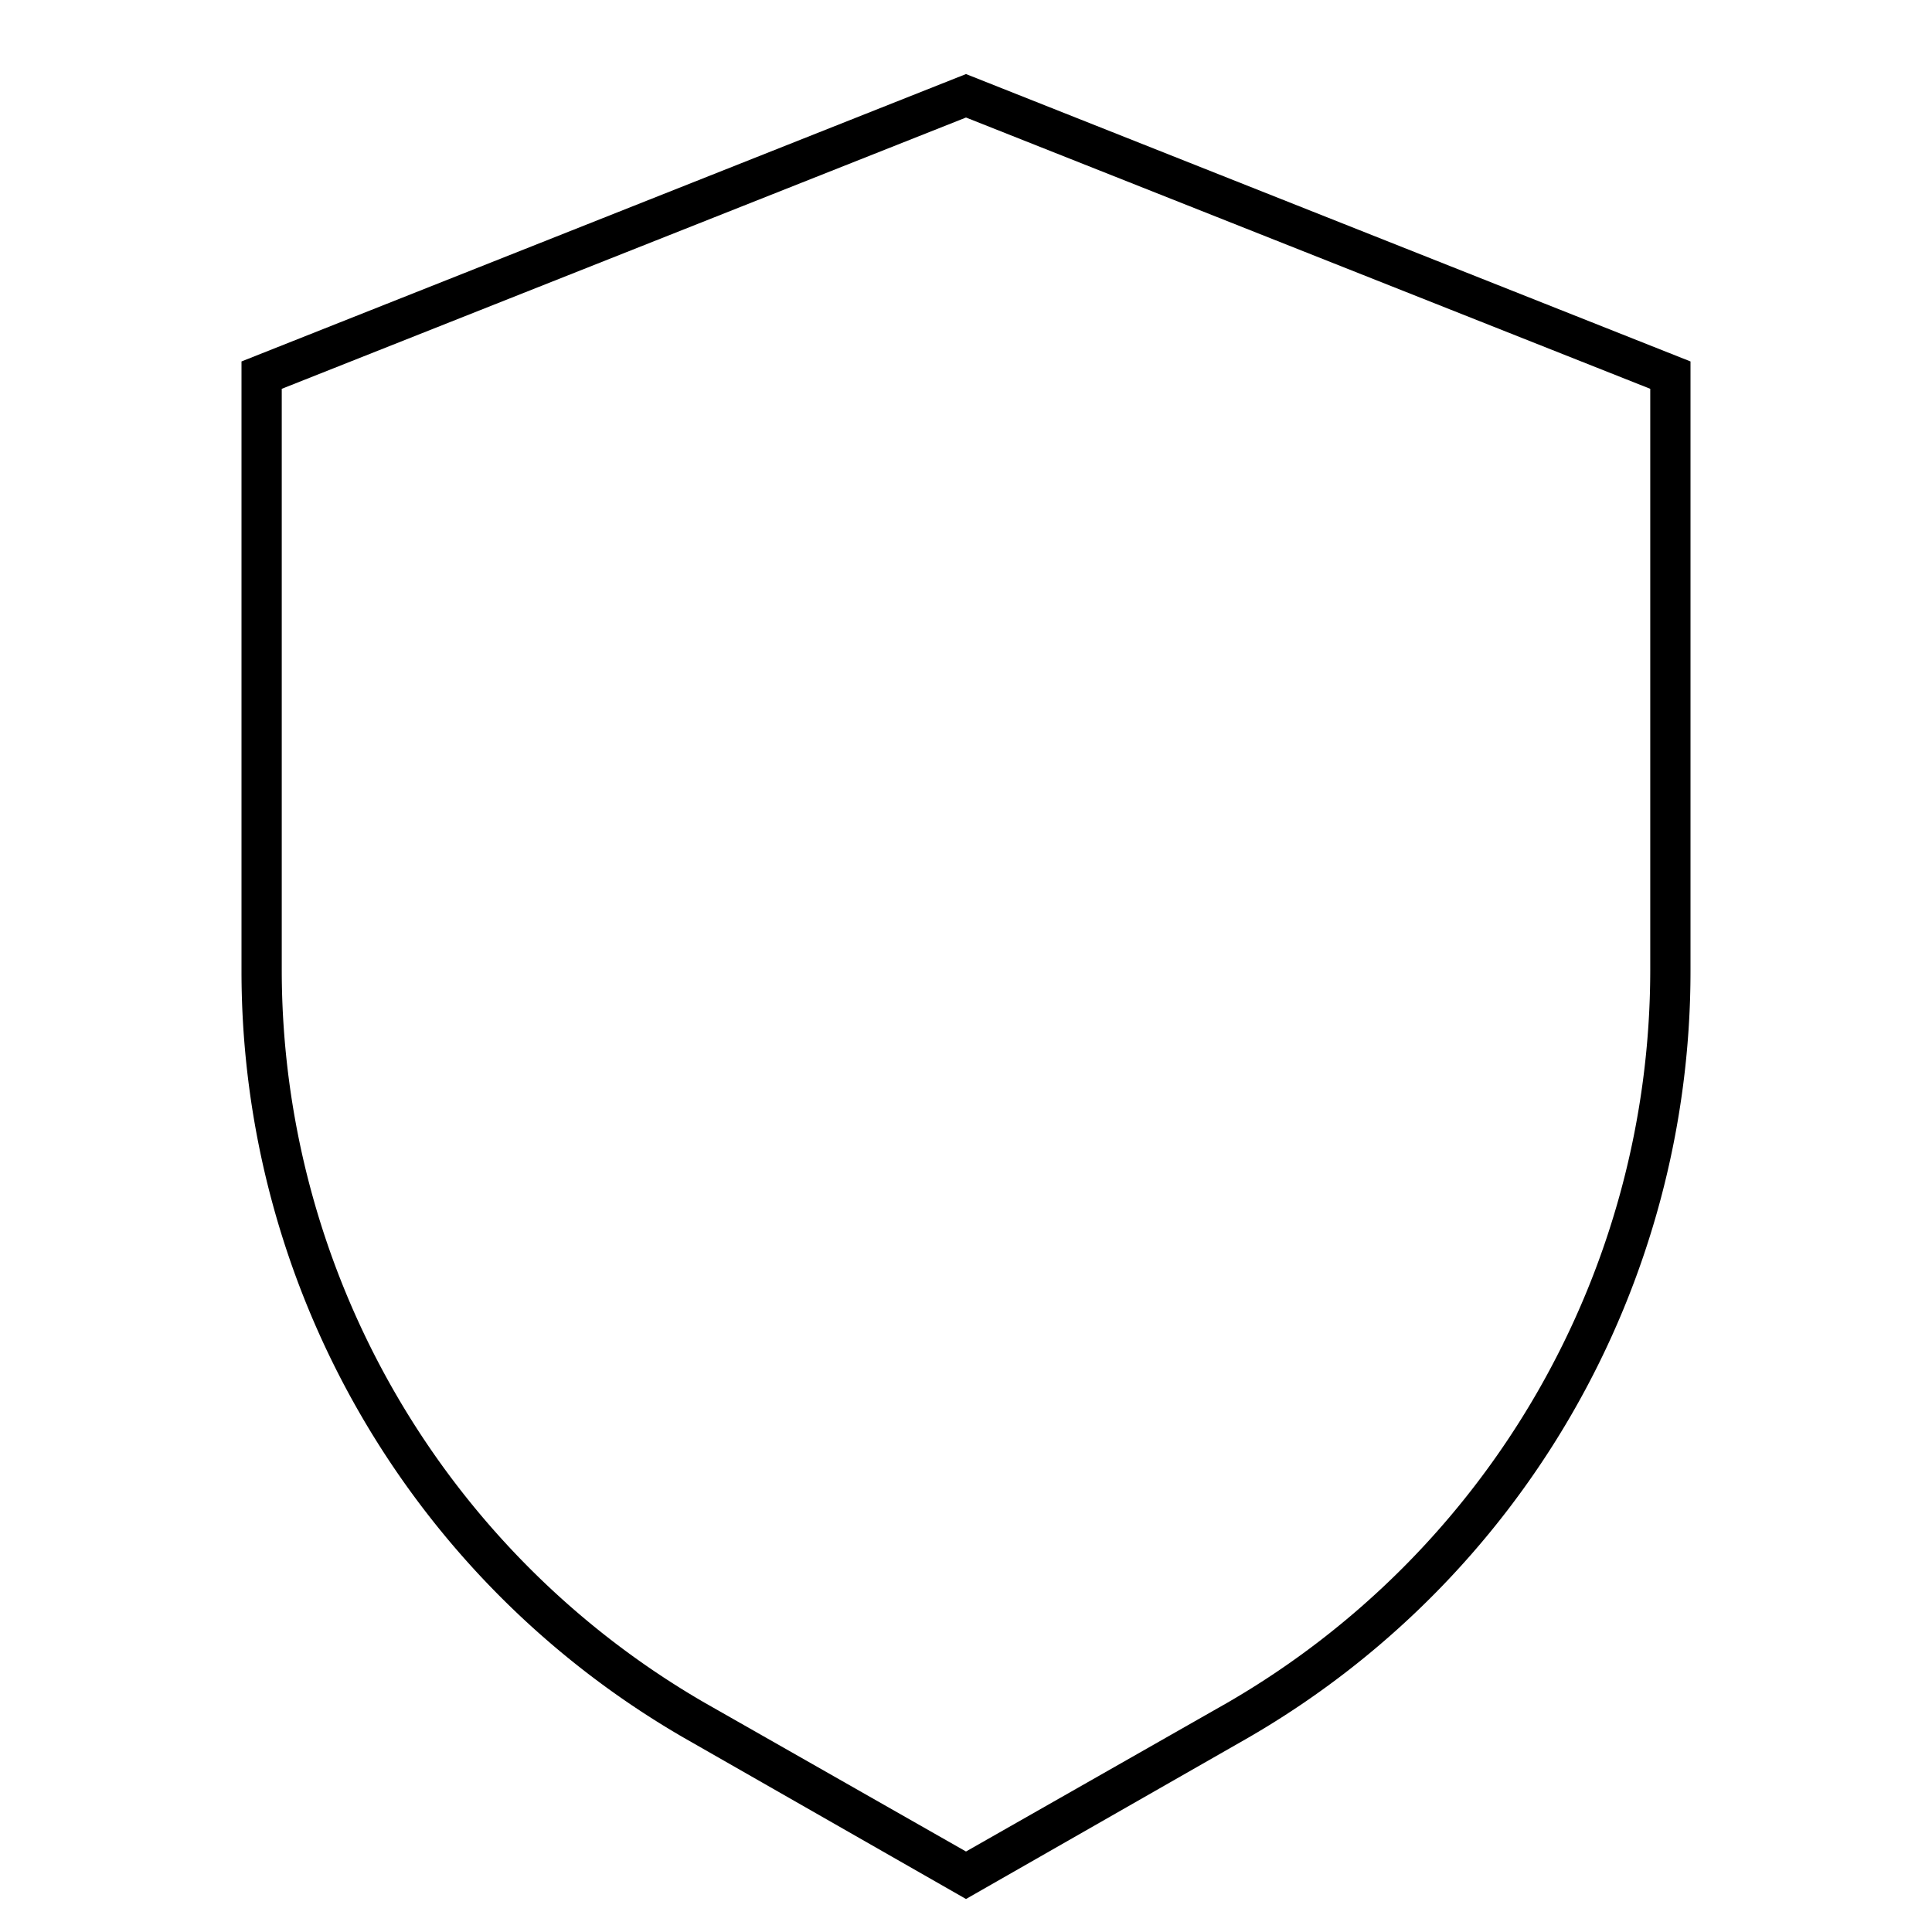 <svg id="Layer_1" data-name="Layer 1" xmlns="http://www.w3.org/2000/svg" viewBox="0 0 24 24"><title>iconoteka_shield__security_r_s_1</title><path d="M12,1.46l8.5,3.37v7.23a10.52,10.52,0,0,1-5.25,9.09L12,23,8.75,21.15A10.52,10.52,0,0,1,3.5,12.06V4.83L12,1.46m0-.54L3,4.49v7.57a11,11,0,0,0,5.5,9.53l3.5,2,3.5-2A11,11,0,0,0,21,12.06V4.49L12,.92Z"/></svg>